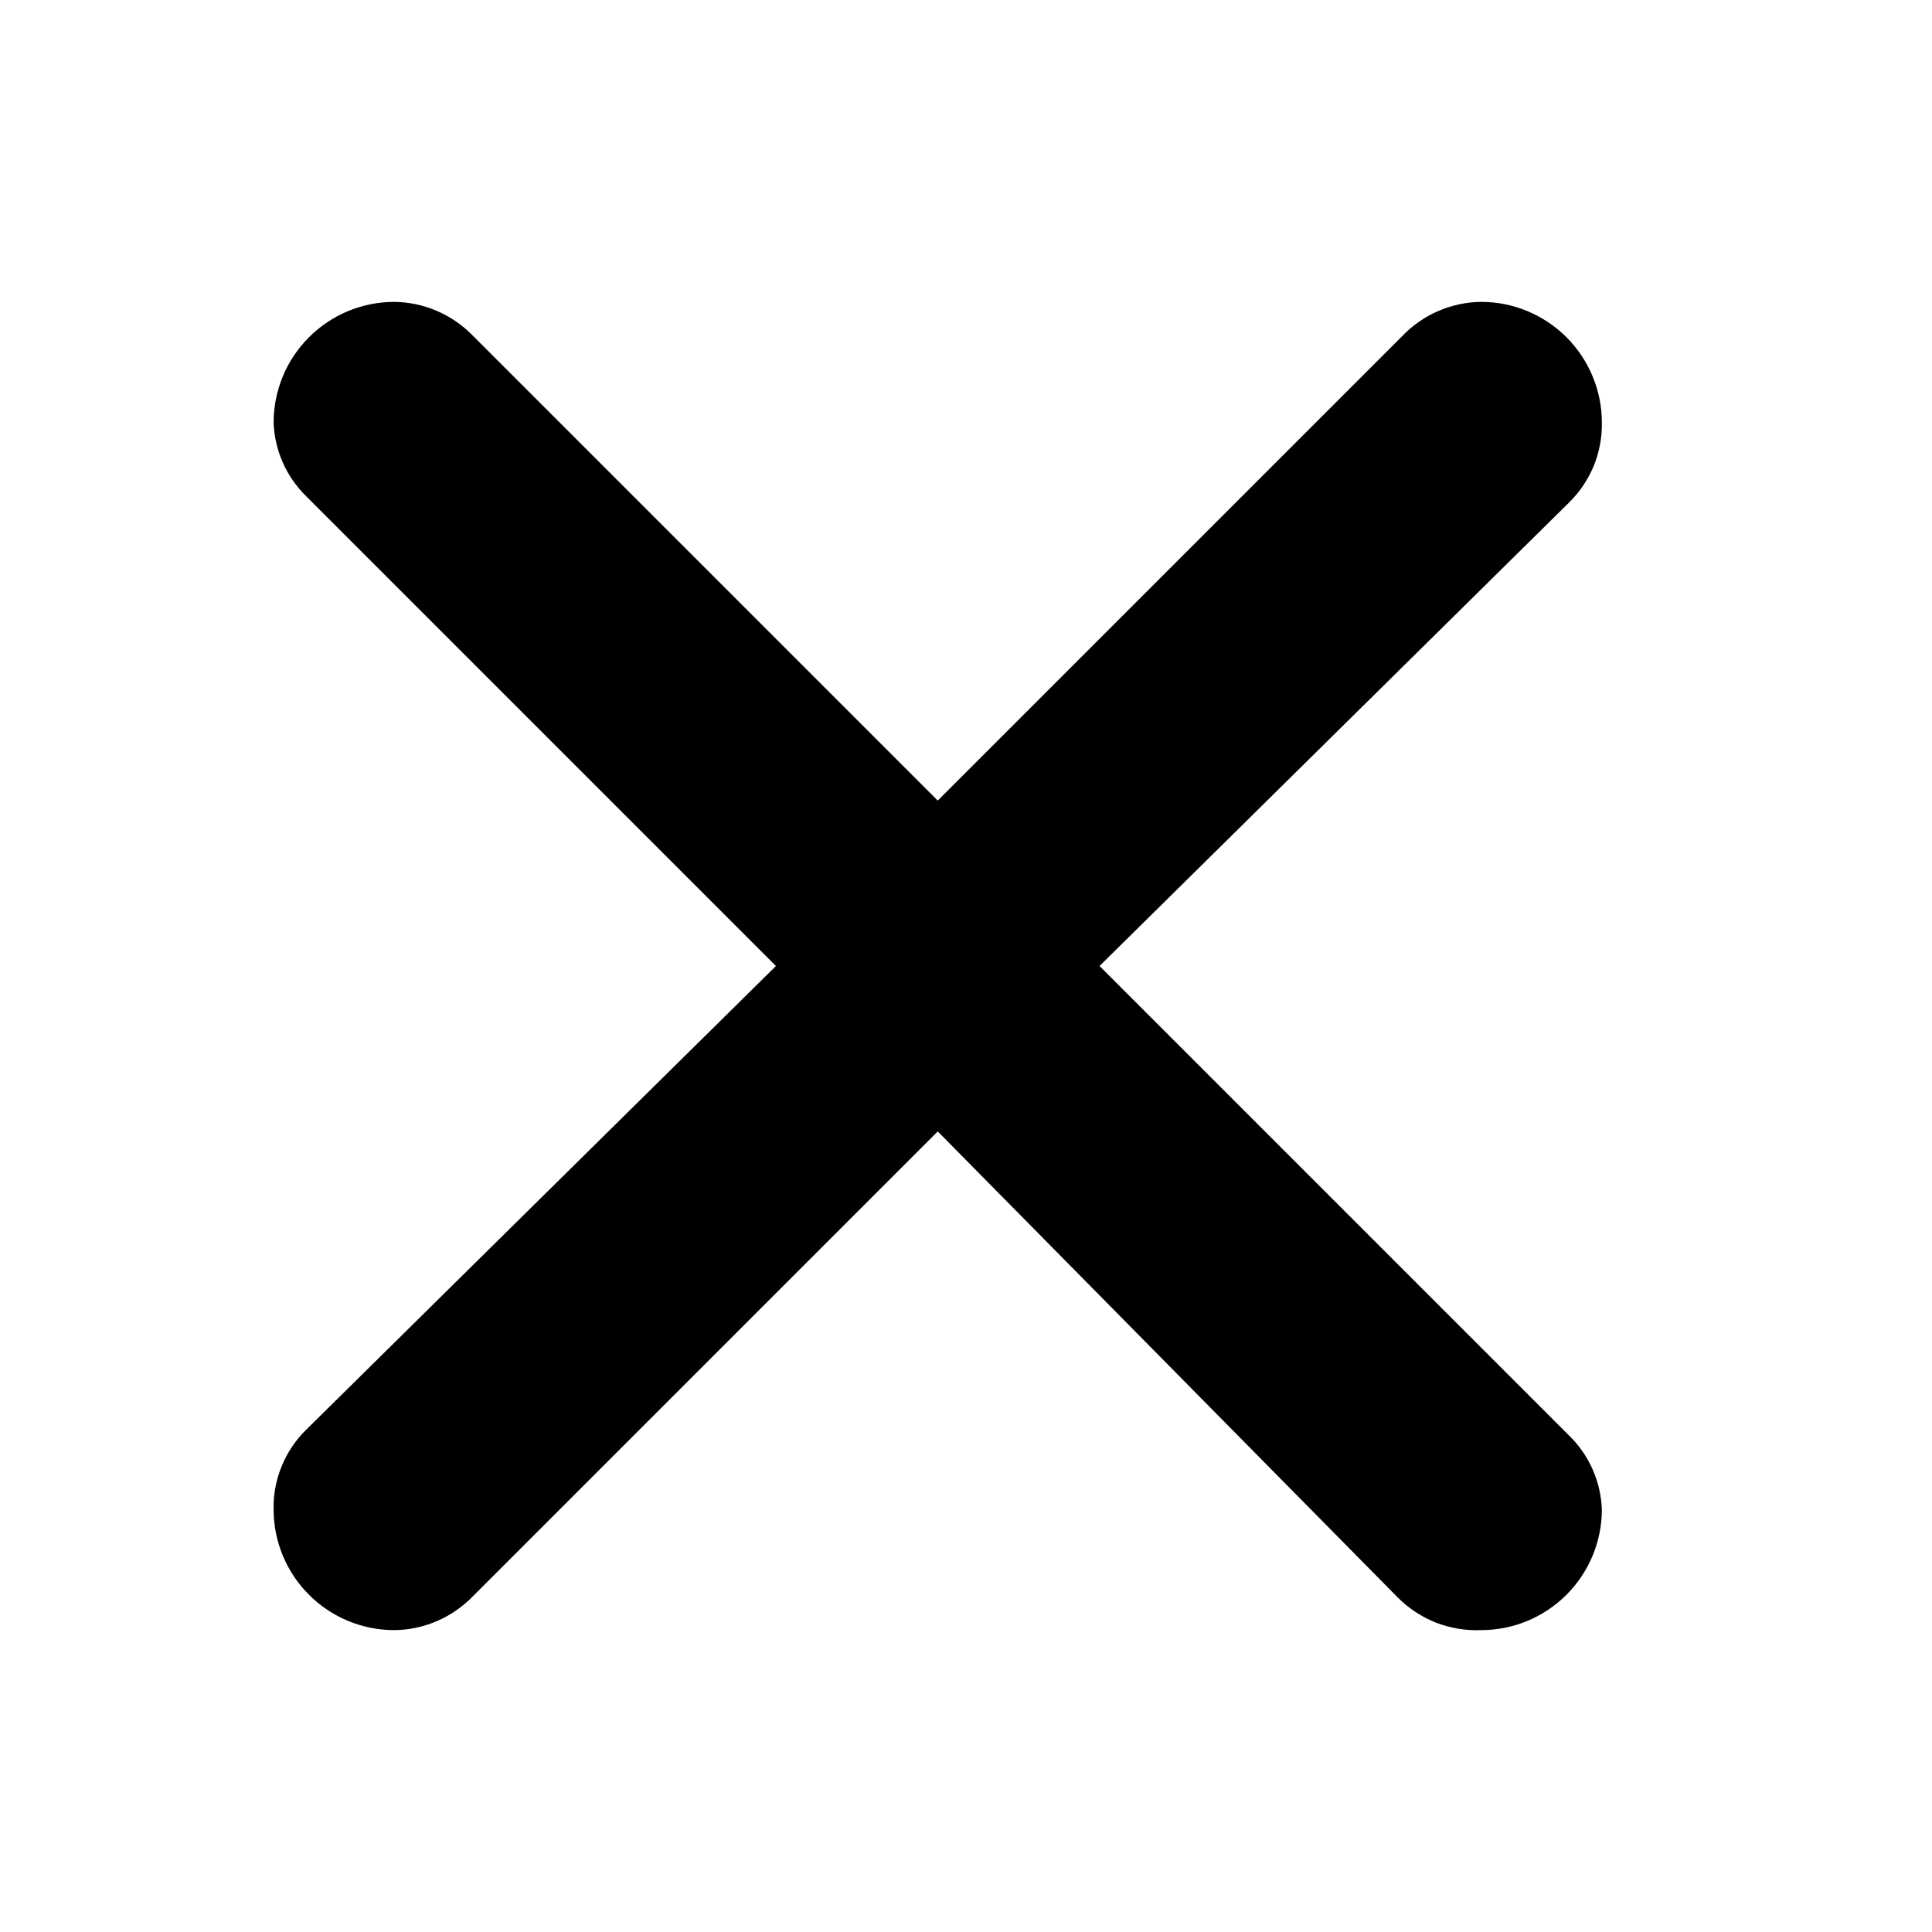 <svg width="16" height="16" viewBox="0 0 16 16" fill="none" xmlns="http://www.w3.org/2000/svg">
<path d="M3.906 2.77L7.766 6.63L11.606 2.79C11.691 2.7 11.793 2.627 11.906 2.578C12.02 2.528 12.142 2.501 12.266 2.5C12.531 2.5 12.785 2.605 12.973 2.793C13.16 2.98 13.266 3.235 13.266 3.5C13.268 3.623 13.245 3.744 13.199 3.858C13.152 3.971 13.083 4.074 12.996 4.16L9.106 8L12.996 11.89C13.161 12.051 13.257 12.27 13.266 12.5C13.266 12.765 13.16 13.02 12.973 13.207C12.785 13.395 12.531 13.5 12.266 13.5C12.138 13.505 12.011 13.484 11.892 13.438C11.774 13.391 11.666 13.32 11.576 13.23L7.766 9.37L3.916 13.22C3.831 13.307 3.73 13.377 3.619 13.425C3.507 13.473 3.387 13.499 3.266 13.5C3.001 13.5 2.746 13.395 2.559 13.207C2.371 13.02 2.266 12.765 2.266 12.5C2.263 12.377 2.286 12.256 2.333 12.142C2.379 12.029 2.448 11.926 2.536 11.84L6.426 8L2.536 4.11C2.371 3.949 2.274 3.73 2.266 3.5C2.266 3.235 2.371 2.98 2.559 2.793C2.746 2.605 3.001 2.5 3.266 2.5C3.506 2.503 3.736 2.6 3.906 2.77Z" fill="black"/>
</svg>
